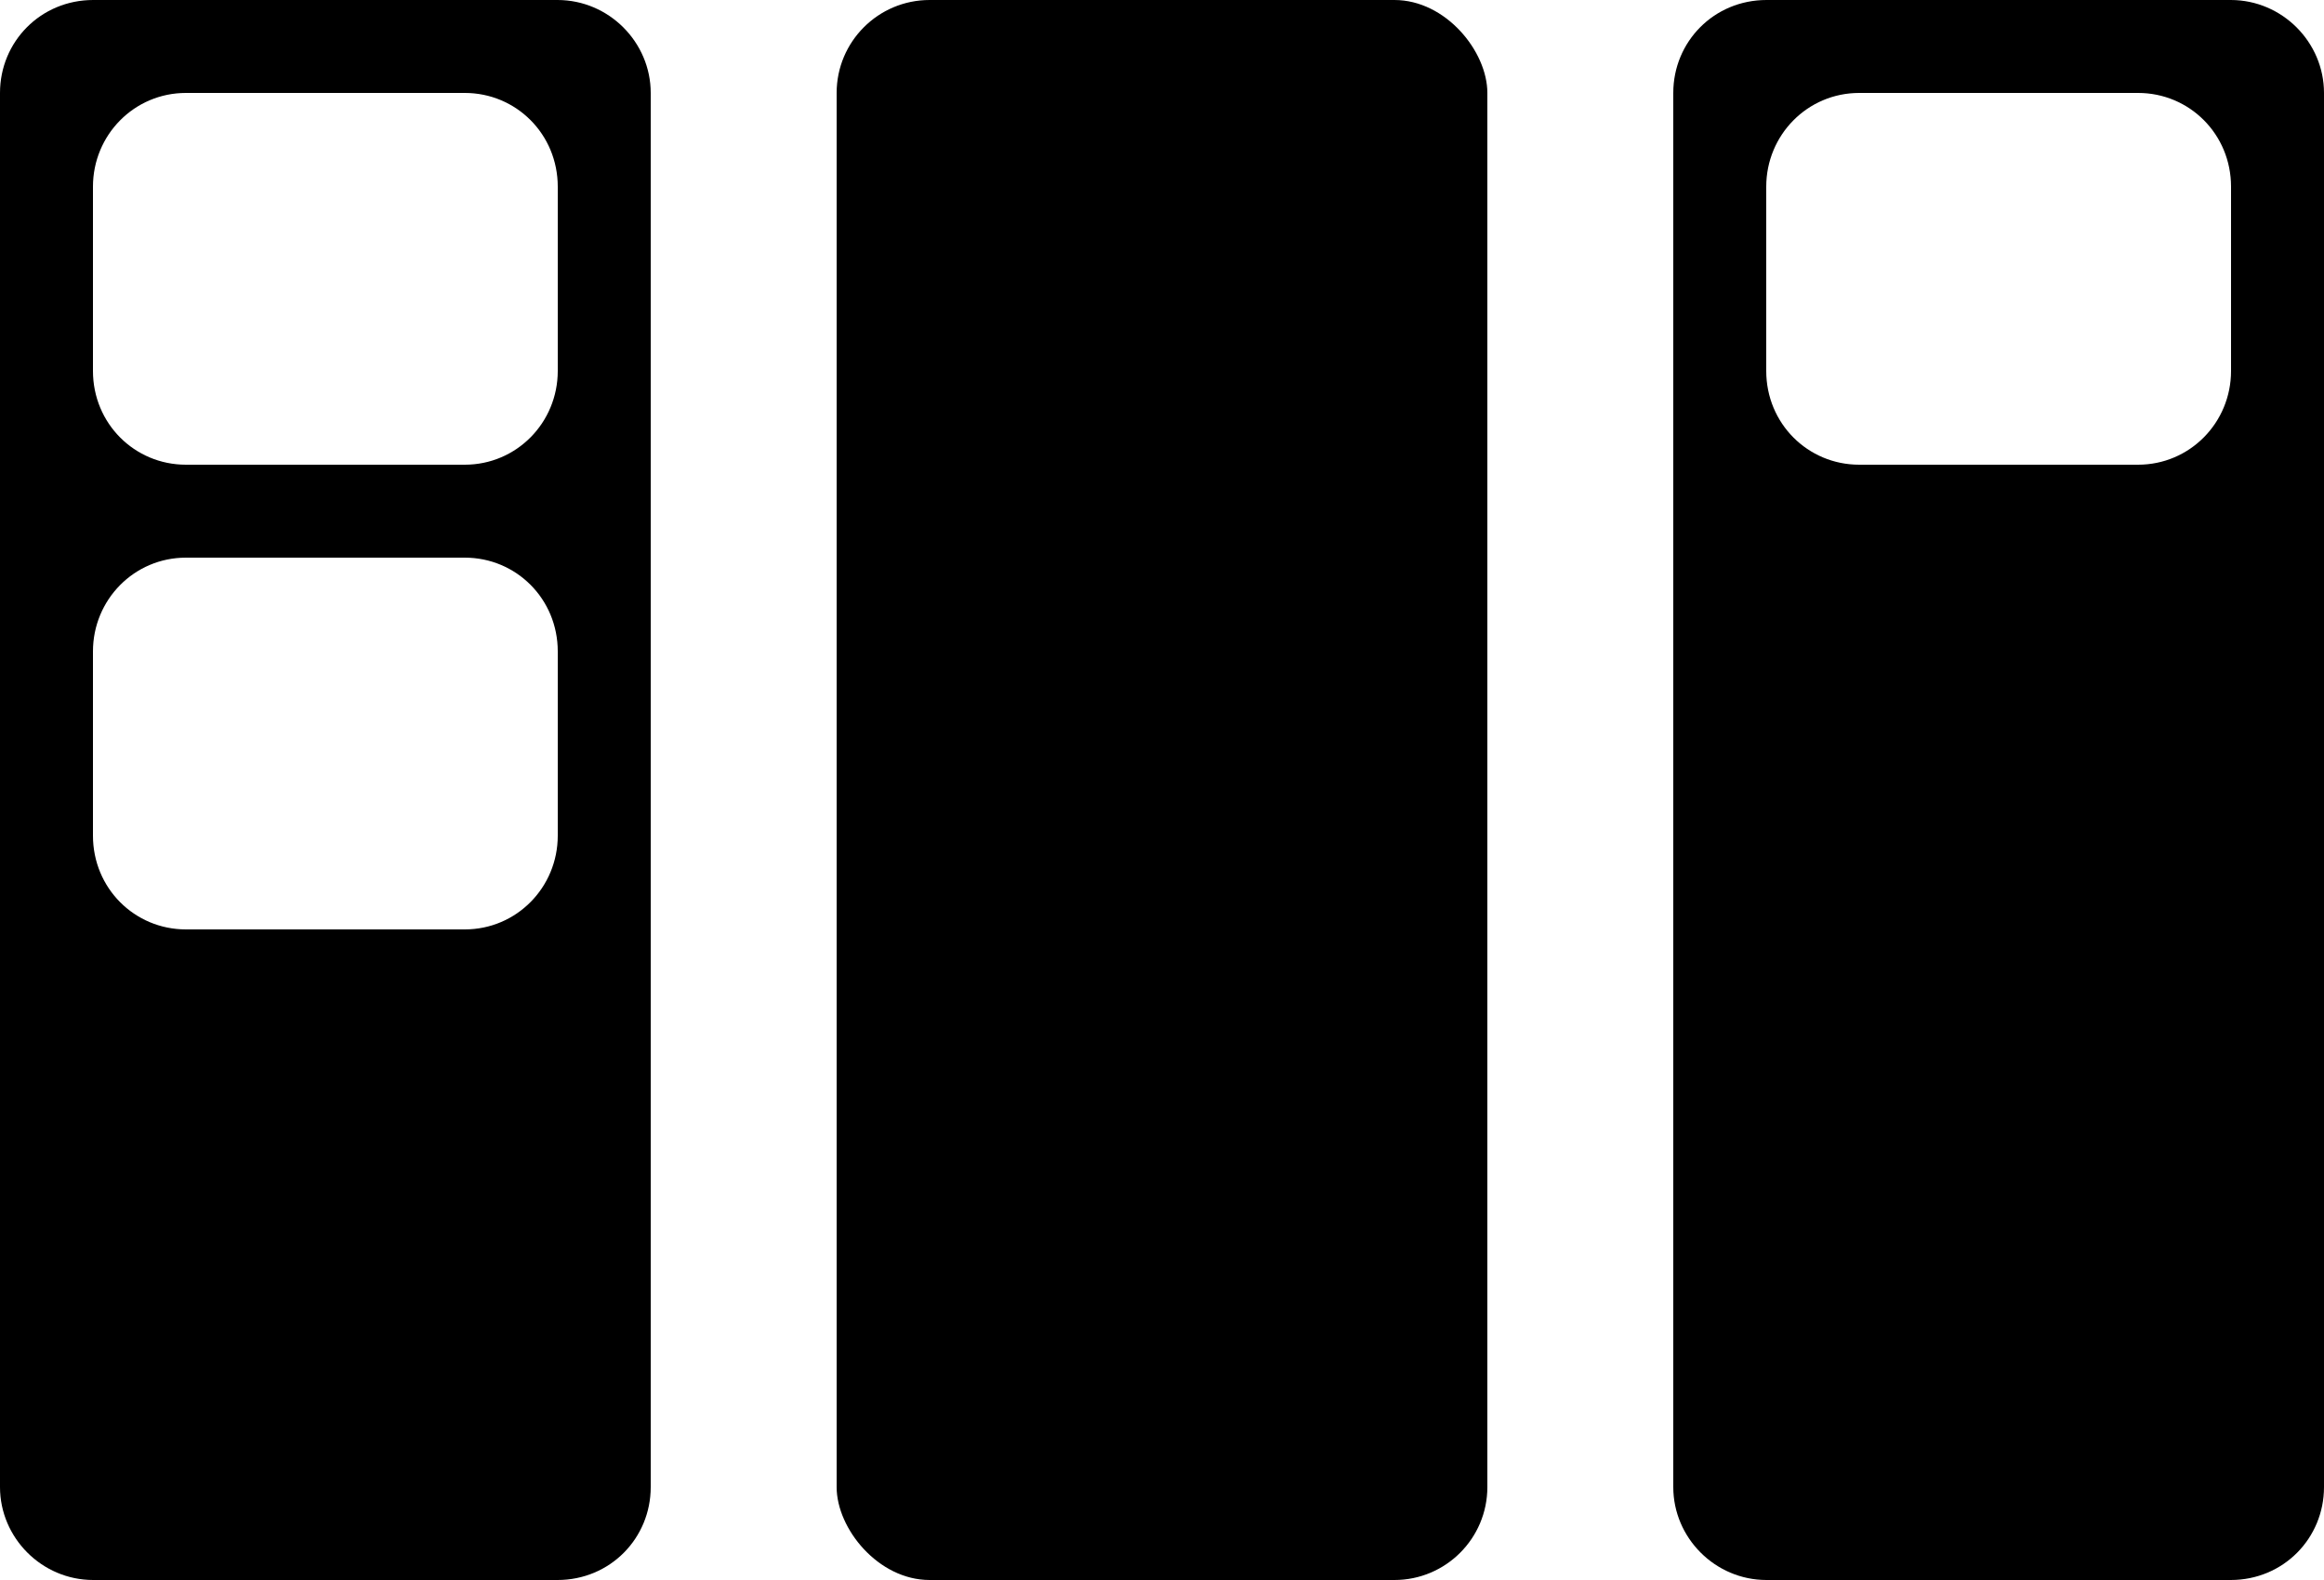 <?xml version="1.0" encoding="UTF-8"?>
<svg width="25px" height="17px" viewBox="0 0 25 17" version="1.1" xmlns="http://www.w3.org/2000/svg" xmlns:xlink="http://www.w3.org/1999/xlink">
    <g id="Page-1" stroke="none" stroke-width="1" fill="none" fill-rule="evenodd">
        <g id="Artboard" transform="translate(-149, -209)" fill="#000000">
            <g id="Group" transform="translate(149, 209)">
                <rect id="Rectangle-5" x="9" y="0" width="7" height="17" rx="1"></rect>
                <path d="M0,1 C0,0.448 0.438,0 1.003,0 L5.997,0 C6.551,0 7,0.455 7,1 L7,16 C7,16.552 6.562,17 5.997,17 L1.003,17 C0.449,17 0,16.545 0,16 L0,1 Z M1,2.009 L1,3.991 C1,4.557 1.448,5 2,5 L5,5 C5.556,5 6,4.548 6,3.991 L6,2.009 C6,1.443 5.552,1 5,1 L2,1 C1.444,1 1,1.452 1,2.009 Z M1,7.009 L1,8.991 C1,9.557 1.448,10 2,10 L5,10 C5.556,10 6,9.548 6,8.991 L6,7.009 C6,6.443 5.552,6 5,6 L2,6 C1.444,6 1,6.452 1,7.009 Z" id="Combined-Shape"></path>
                <path d="M18,1 C18,0.448 18.438,0 19.003,0 L23.997,0 C24.551,0 25,0.455 25,1 L25,16 C25,16.552 24.562,17 23.997,17 L19.003,17 C18.449,17 18,16.545 18,16 L18,1 Z M19,2.009 L19,3.991 C19,4.557 19.448,5 20,5 L23,5 C23.556,5 24,4.548 24,3.991 L24,2.009 C24,1.443 23.552,1 23,1 L20,1 C19.444,1 19,1.452 19,2.009 Z" id="Combined-Shape"></path>
            </g>
        </g>
    </g>
</svg>